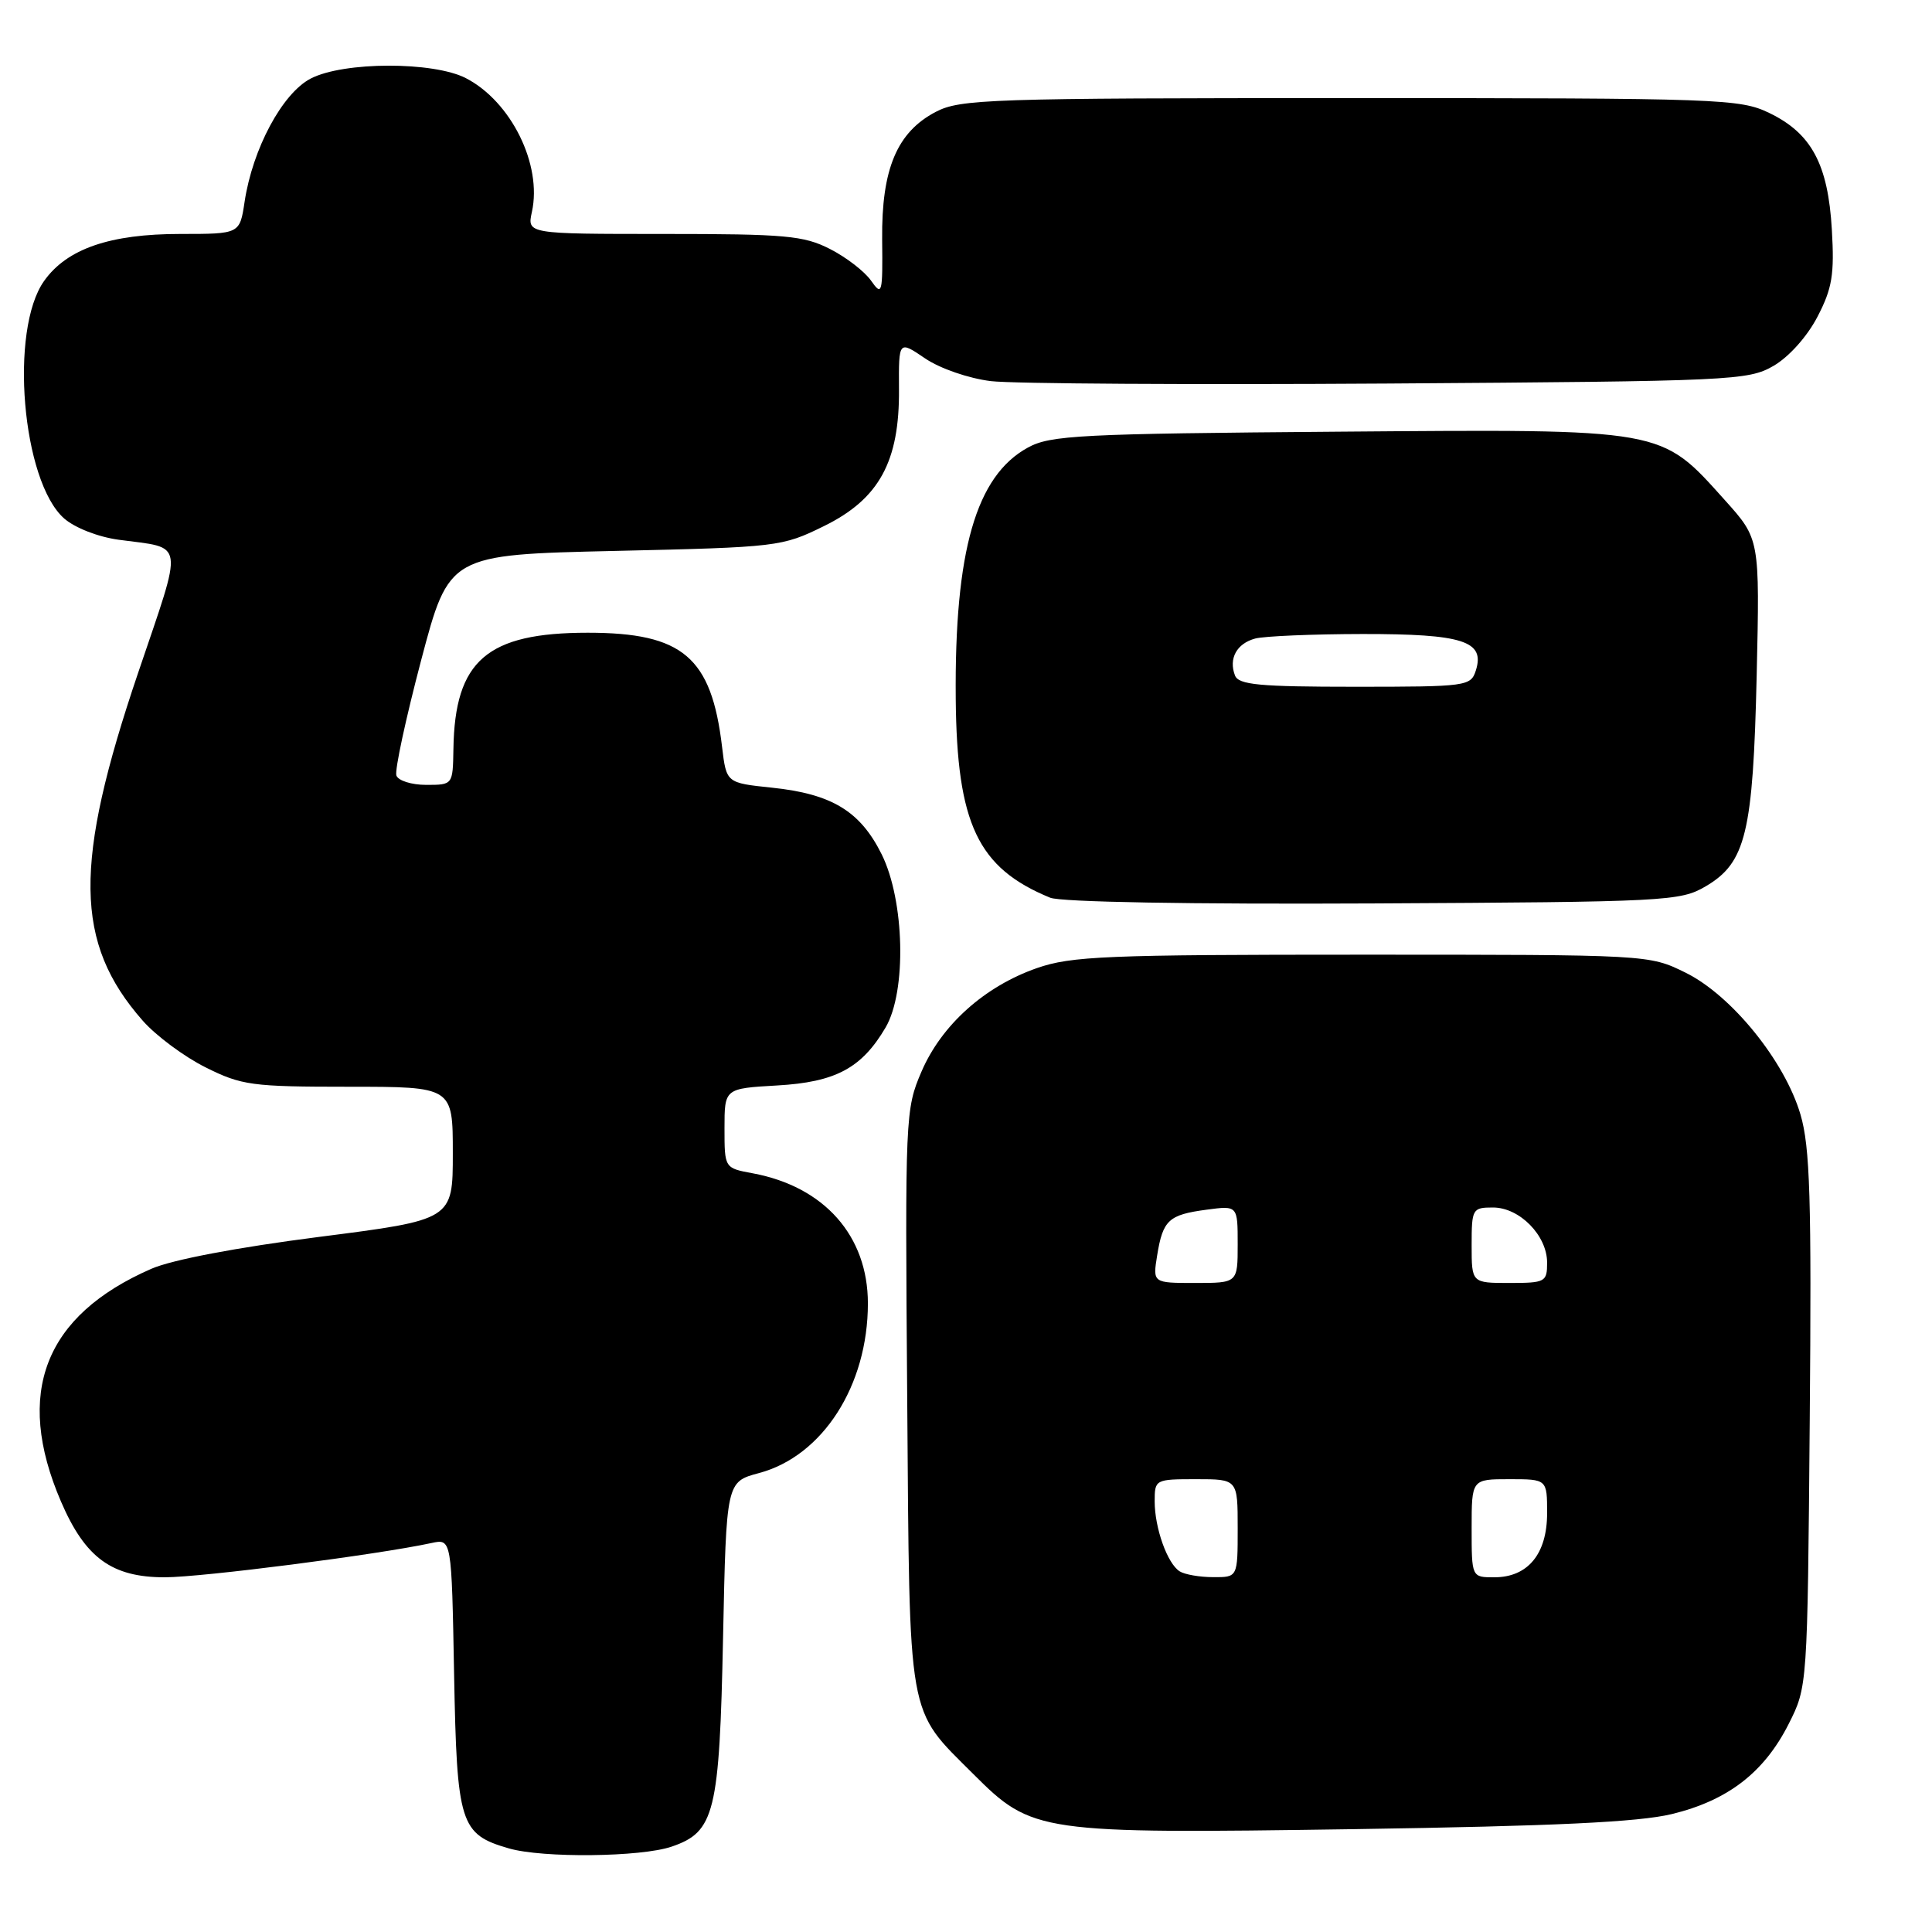 <?xml version="1.0" encoding="UTF-8" standalone="no"?>
<!DOCTYPE svg PUBLIC "-//W3C//DTD SVG 1.1//EN" "http://www.w3.org/Graphics/SVG/1.1/DTD/svg11.dtd" >
<svg xmlns="http://www.w3.org/2000/svg" xmlns:xlink="http://www.w3.org/1999/xlink" version="1.1" viewBox="0 0 256 256">
 <g >
 <path fill="currentColor"
d=" M 88.99 244.69 C 94.71 242.74 95.33 240.23 95.81 216.93 C 96.24 196.35 96.24 196.35 100.57 195.19 C 109.01 192.94 115.00 183.60 115.00 172.71 C 115.00 163.76 109.23 157.24 99.75 155.47 C 96.00 154.78 96.00 154.78 96.00 149.50 C 96.00 144.23 96.00 144.23 102.97 143.83 C 110.72 143.39 114.18 141.54 117.35 136.14 C 120.15 131.35 119.87 119.32 116.82 113.19 C 113.98 107.48 110.22 105.20 102.28 104.37 C 96.25 103.74 96.25 103.74 95.68 98.98 C 94.27 87.07 90.48 83.84 77.89 83.84 C 64.52 83.84 60.26 87.52 60.08 99.25 C 60.00 104.00 60.00 104.00 56.47 104.00 C 54.53 104.00 52.75 103.44 52.52 102.75 C 52.29 102.06 53.77 95.20 55.80 87.50 C 59.50 73.50 59.50 73.50 81.50 73.00 C 103.07 72.51 103.61 72.45 109.18 69.71 C 116.49 66.12 119.20 61.17 119.12 51.56 C 119.08 45.11 119.08 45.11 122.58 47.49 C 124.55 48.83 128.36 50.14 131.29 50.50 C 134.16 50.85 157.88 50.99 184.00 50.82 C 229.55 50.51 231.64 50.42 235.00 48.48 C 237.05 47.29 239.46 44.59 240.82 41.98 C 242.78 38.21 243.08 36.38 242.73 30.43 C 242.23 21.78 240.04 17.68 234.46 14.98 C 230.55 13.09 228.14 13.00 178.92 13.00 C 131.01 13.00 127.23 13.13 123.98 14.83 C 118.85 17.52 116.80 22.41 116.89 31.72 C 116.97 38.94 116.88 39.27 115.42 37.19 C 114.57 35.97 112.12 34.08 109.97 32.99 C 106.51 31.22 104.07 31.00 87.96 31.00 C 69.84 31.00 69.84 31.00 70.48 28.08 C 71.86 21.82 67.73 13.46 61.74 10.36 C 57.41 8.13 45.53 8.15 41.17 10.41 C 37.41 12.36 33.47 19.71 32.41 26.74 C 31.77 31.00 31.77 31.00 23.91 31.00 C 14.56 31.00 8.88 32.96 5.85 37.22 C 1.22 43.71 2.91 63.75 8.49 68.69 C 9.91 69.94 13.00 71.15 15.73 71.52 C 24.57 72.72 24.36 71.27 18.31 89.13 C 9.72 114.46 9.85 124.93 18.90 135.23 C 20.65 137.23 24.41 140.02 27.24 141.43 C 32.02 143.82 33.38 144.00 46.20 144.00 C 60.00 144.00 60.00 144.00 60.00 152.81 C 60.00 161.63 60.00 161.63 42.25 163.90 C 31.40 165.29 22.77 166.93 20.06 168.12 C 5.88 174.31 1.89 184.58 8.08 198.96 C 11.29 206.43 14.82 209.00 21.83 209.00 C 26.83 208.99 49.93 206.02 57.17 204.46 C 59.84 203.88 59.84 203.88 60.17 221.84 C 60.54 241.71 60.96 243.05 67.42 244.92 C 71.89 246.22 84.93 246.08 88.99 244.69 Z  M 221.50 240.38 C 228.94 238.58 233.75 234.87 237.00 228.45 C 239.50 223.50 239.50 223.50 239.80 188.17 C 240.05 158.83 239.84 151.97 238.57 147.67 C 236.49 140.59 229.43 131.88 223.34 128.88 C 218.50 126.50 218.50 126.50 180.50 126.50 C 146.61 126.50 141.95 126.69 137.39 128.28 C 130.46 130.70 124.75 135.82 122.10 142.00 C 119.96 146.97 119.92 147.88 120.21 185.29 C 120.54 228.54 120.13 226.23 128.99 235.09 C 136.78 242.87 137.62 242.99 179.50 242.37 C 205.95 241.97 217.09 241.44 221.50 240.38 Z  M 226.00 117.45 C 231.34 114.32 232.29 110.38 232.77 89.46 C 233.18 71.42 233.18 71.42 228.57 66.29 C 219.95 56.70 220.88 56.86 177.34 57.20 C 143.14 57.47 139.18 57.67 136.21 59.30 C 129.32 63.06 126.47 72.99 126.64 92.57 C 126.79 109.18 129.56 115.02 139.15 118.95 C 140.56 119.53 157.75 119.83 182.00 119.71 C 220.83 119.51 222.64 119.42 226.00 117.45 Z  M 156.31 208.21 C 154.68 207.18 153.00 202.47 153.00 198.93 C 153.00 196.04 153.08 196.00 158.50 196.00 C 164.00 196.00 164.00 196.00 164.00 202.50 C 164.00 209.00 164.00 209.00 160.75 208.98 C 158.96 208.98 156.97 208.63 156.31 208.21 Z  M 195.00 202.50 C 195.00 196.00 195.00 196.00 200.00 196.00 C 205.00 196.00 205.00 196.00 205.00 200.50 C 205.00 205.91 202.45 209.00 198.00 209.00 C 195.00 209.00 195.00 209.00 195.00 202.50 Z  M 153.33 166.34 C 154.09 161.66 154.85 160.96 159.88 160.29 C 164.00 159.74 164.00 159.74 164.00 164.87 C 164.00 170.00 164.00 170.00 158.37 170.00 C 152.74 170.00 152.74 170.00 153.33 166.34 Z  M 195.00 165.00 C 195.00 160.18 195.10 160.00 197.83 160.00 C 201.36 160.00 205.00 163.71 205.00 167.31 C 205.00 169.87 204.76 170.00 200.00 170.00 C 195.00 170.00 195.00 170.00 195.00 165.00 Z  M 163.64 89.50 C 162.78 87.26 163.87 85.27 166.32 84.61 C 167.52 84.29 173.93 84.02 180.56 84.01 C 193.85 84.00 196.79 84.94 195.56 88.83 C 194.89 90.93 194.40 91.00 179.54 91.00 C 166.84 91.00 164.12 90.74 163.64 89.50 Z "/>
</g>
</svg>